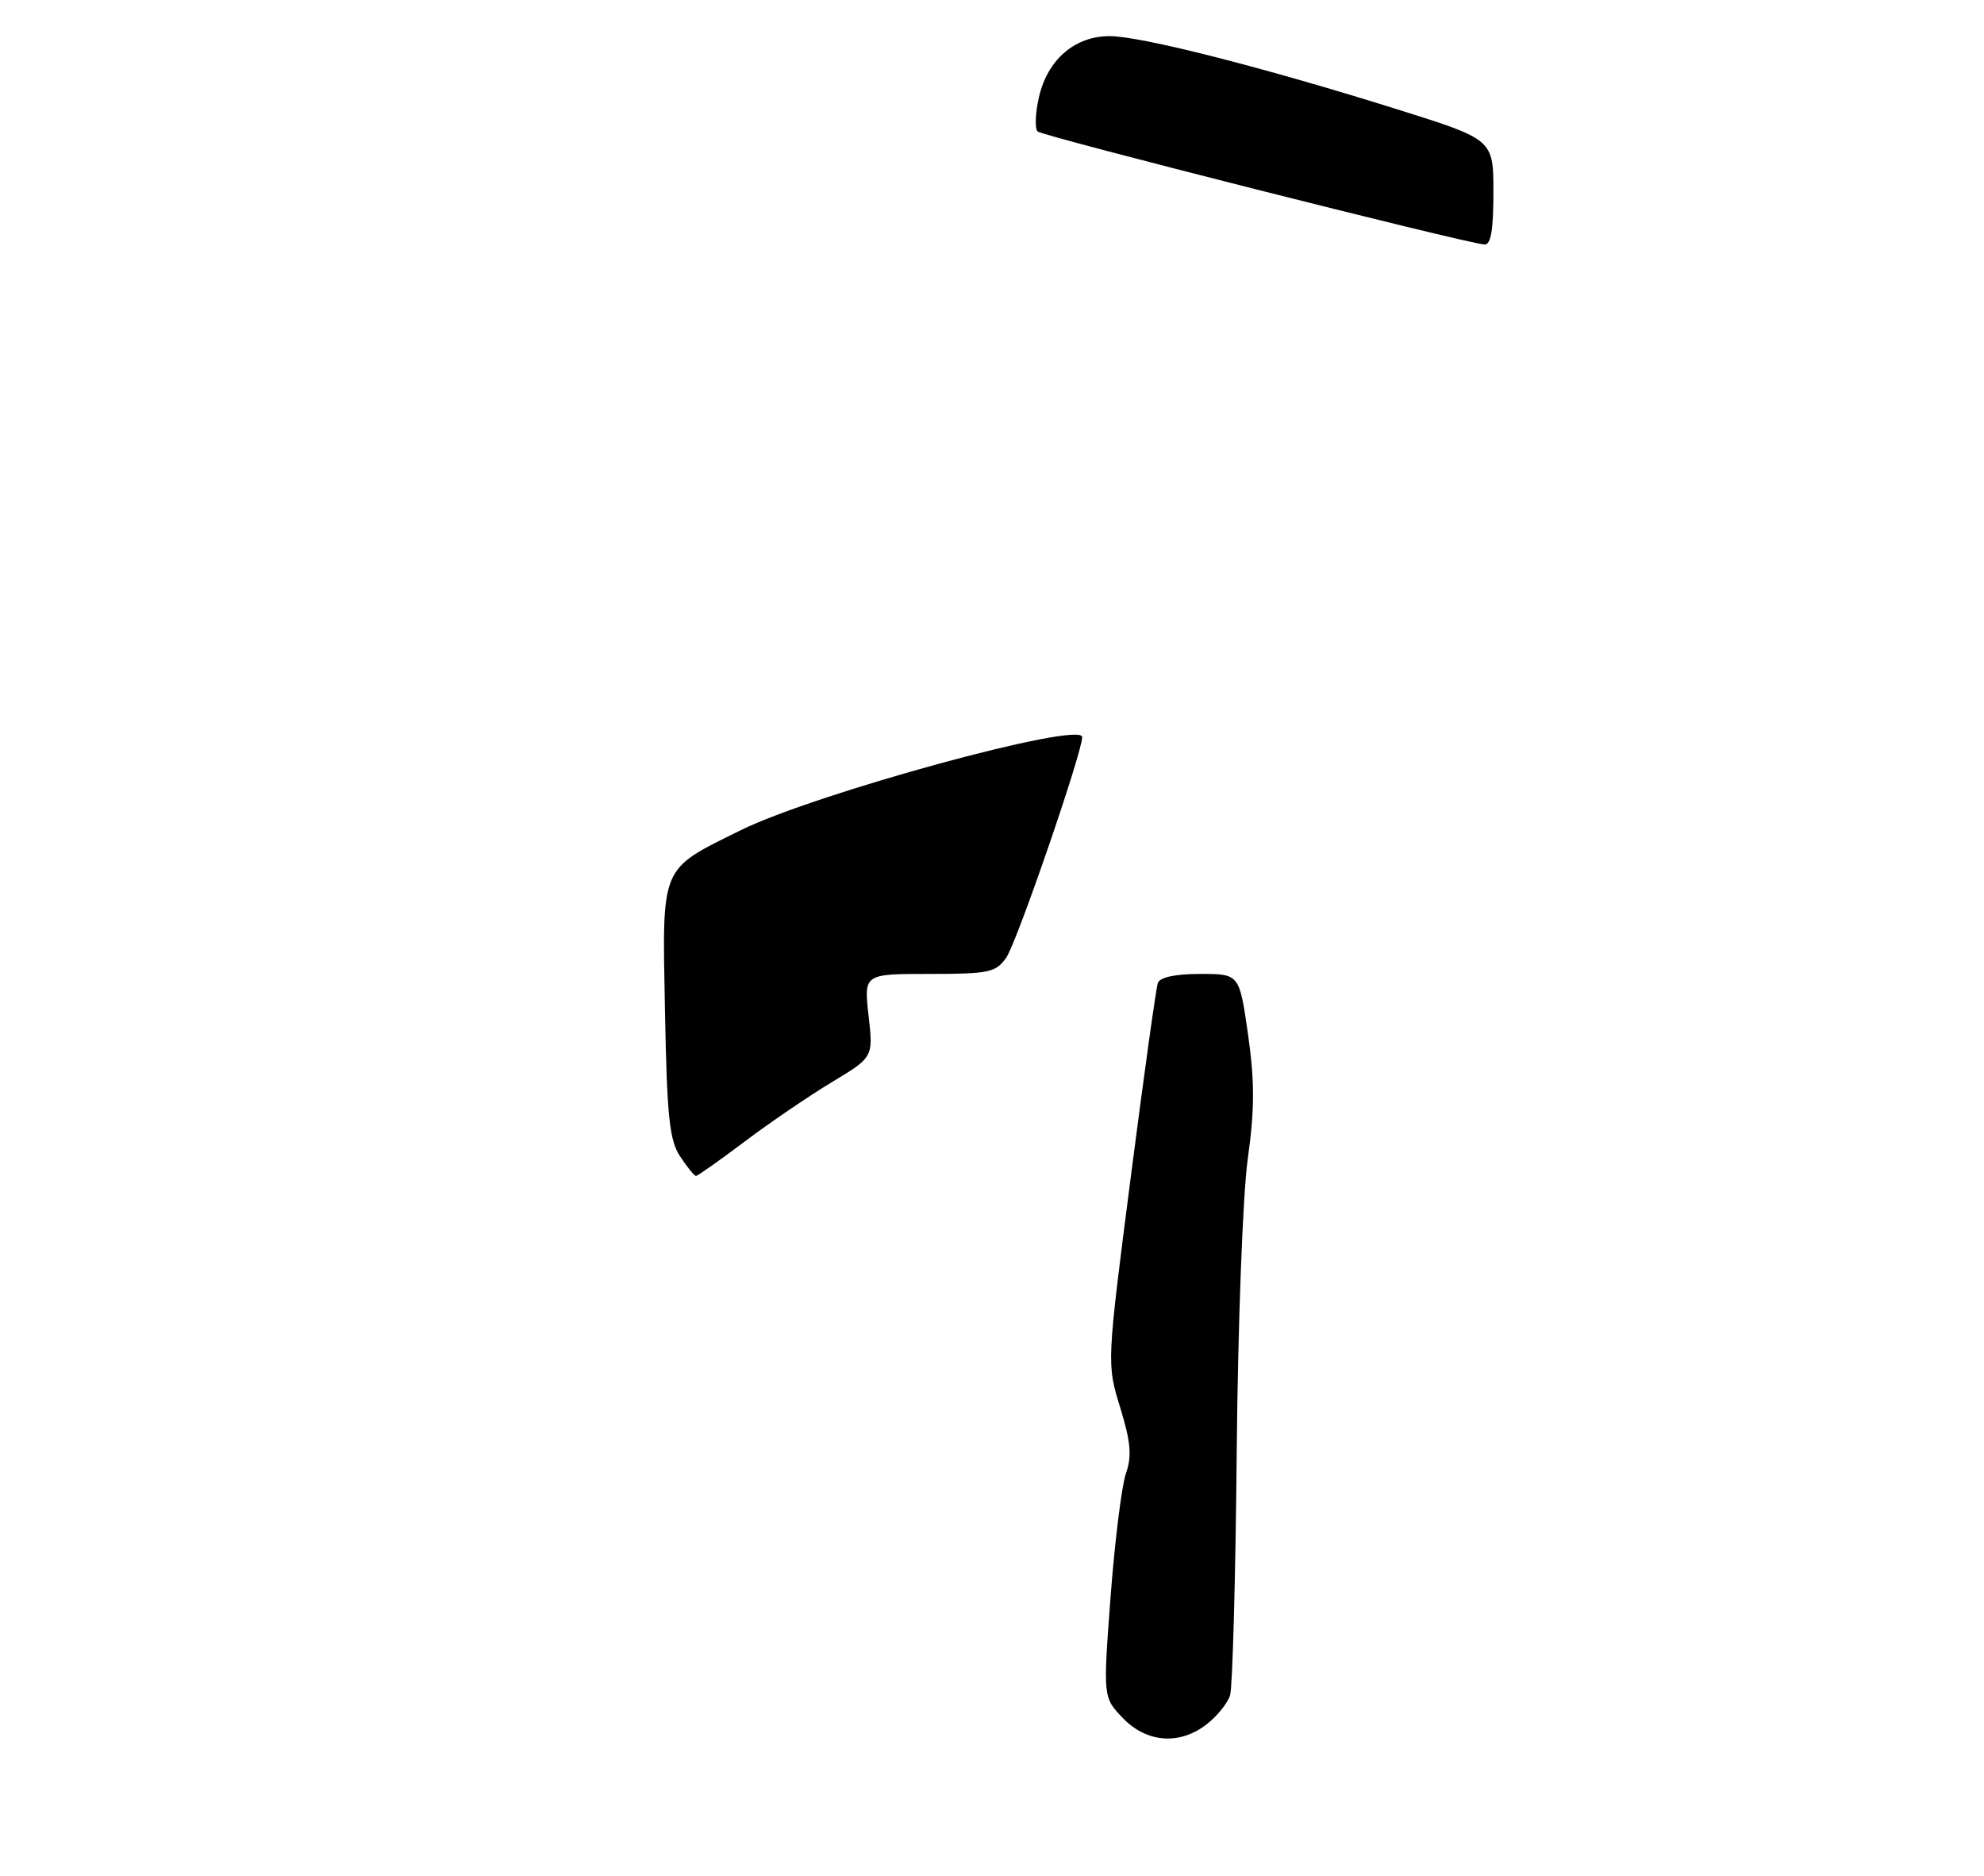 <?xml version="1.0" encoding="UTF-8" standalone="no"?>
<!DOCTYPE svg PUBLIC "-//W3C//DTD SVG 1.1//EN" "http://www.w3.org/Graphics/SVG/1.1/DTD/svg11.dtd" >
<svg xmlns="http://www.w3.org/2000/svg" xmlns:xlink="http://www.w3.org/1999/xlink" version="1.1" viewBox="0 0 275 260">
 <g >
 <path fill="currentColor"
d=" M 167.31 238.97 C 168.72 237.86 170.16 236.07 170.50 234.99 C 170.84 233.92 171.26 218.75 171.42 201.27 C 171.59 183.50 172.26 165.60 172.95 160.65 C 173.91 153.73 173.92 149.95 172.99 143.40 C 171.79 135.00 171.79 135.00 166.37 135.00 C 162.93 135.00 160.77 135.46 160.49 136.25 C 160.24 136.94 158.55 149.10 156.72 163.27 C 153.40 189.04 153.40 189.04 155.27 195.11 C 156.74 199.91 156.91 201.83 156.06 204.25 C 155.48 205.93 154.52 213.60 153.94 221.29 C 152.89 235.28 152.89 235.28 155.63 238.14 C 158.95 241.60 163.55 241.93 167.31 238.97 Z  M 207.00 26.67 C 207.00 19.34 207.00 19.34 193.75 15.18 C 175.22 9.36 158.17 5.01 153.81 5.01 C 148.97 5.00 145.17 8.29 144.00 13.50 C 143.50 15.70 143.42 17.82 143.82 18.22 C 144.47 18.87 202.83 33.64 205.75 33.89 C 206.65 33.97 207.00 31.92 207.00 26.67 Z  M 94.27 160.30 C 92.78 158.03 92.45 154.79 92.17 140.04 C 91.79 119.76 91.42 120.65 102.63 115.10 C 112.98 109.98 150.00 99.87 150.00 102.17 C 150.00 104.33 140.93 130.67 139.47 132.75 C 138.03 134.80 137.09 135.00 128.81 135.00 C 119.74 135.00 119.74 135.00 120.39 140.77 C 121.05 146.55 121.05 146.55 115.27 150.02 C 112.10 151.94 106.66 155.64 103.20 158.25 C 99.73 160.86 96.70 163.00 96.47 163.00 C 96.24 163.00 95.25 161.78 94.27 160.30 Z "/>
</g>
</svg>